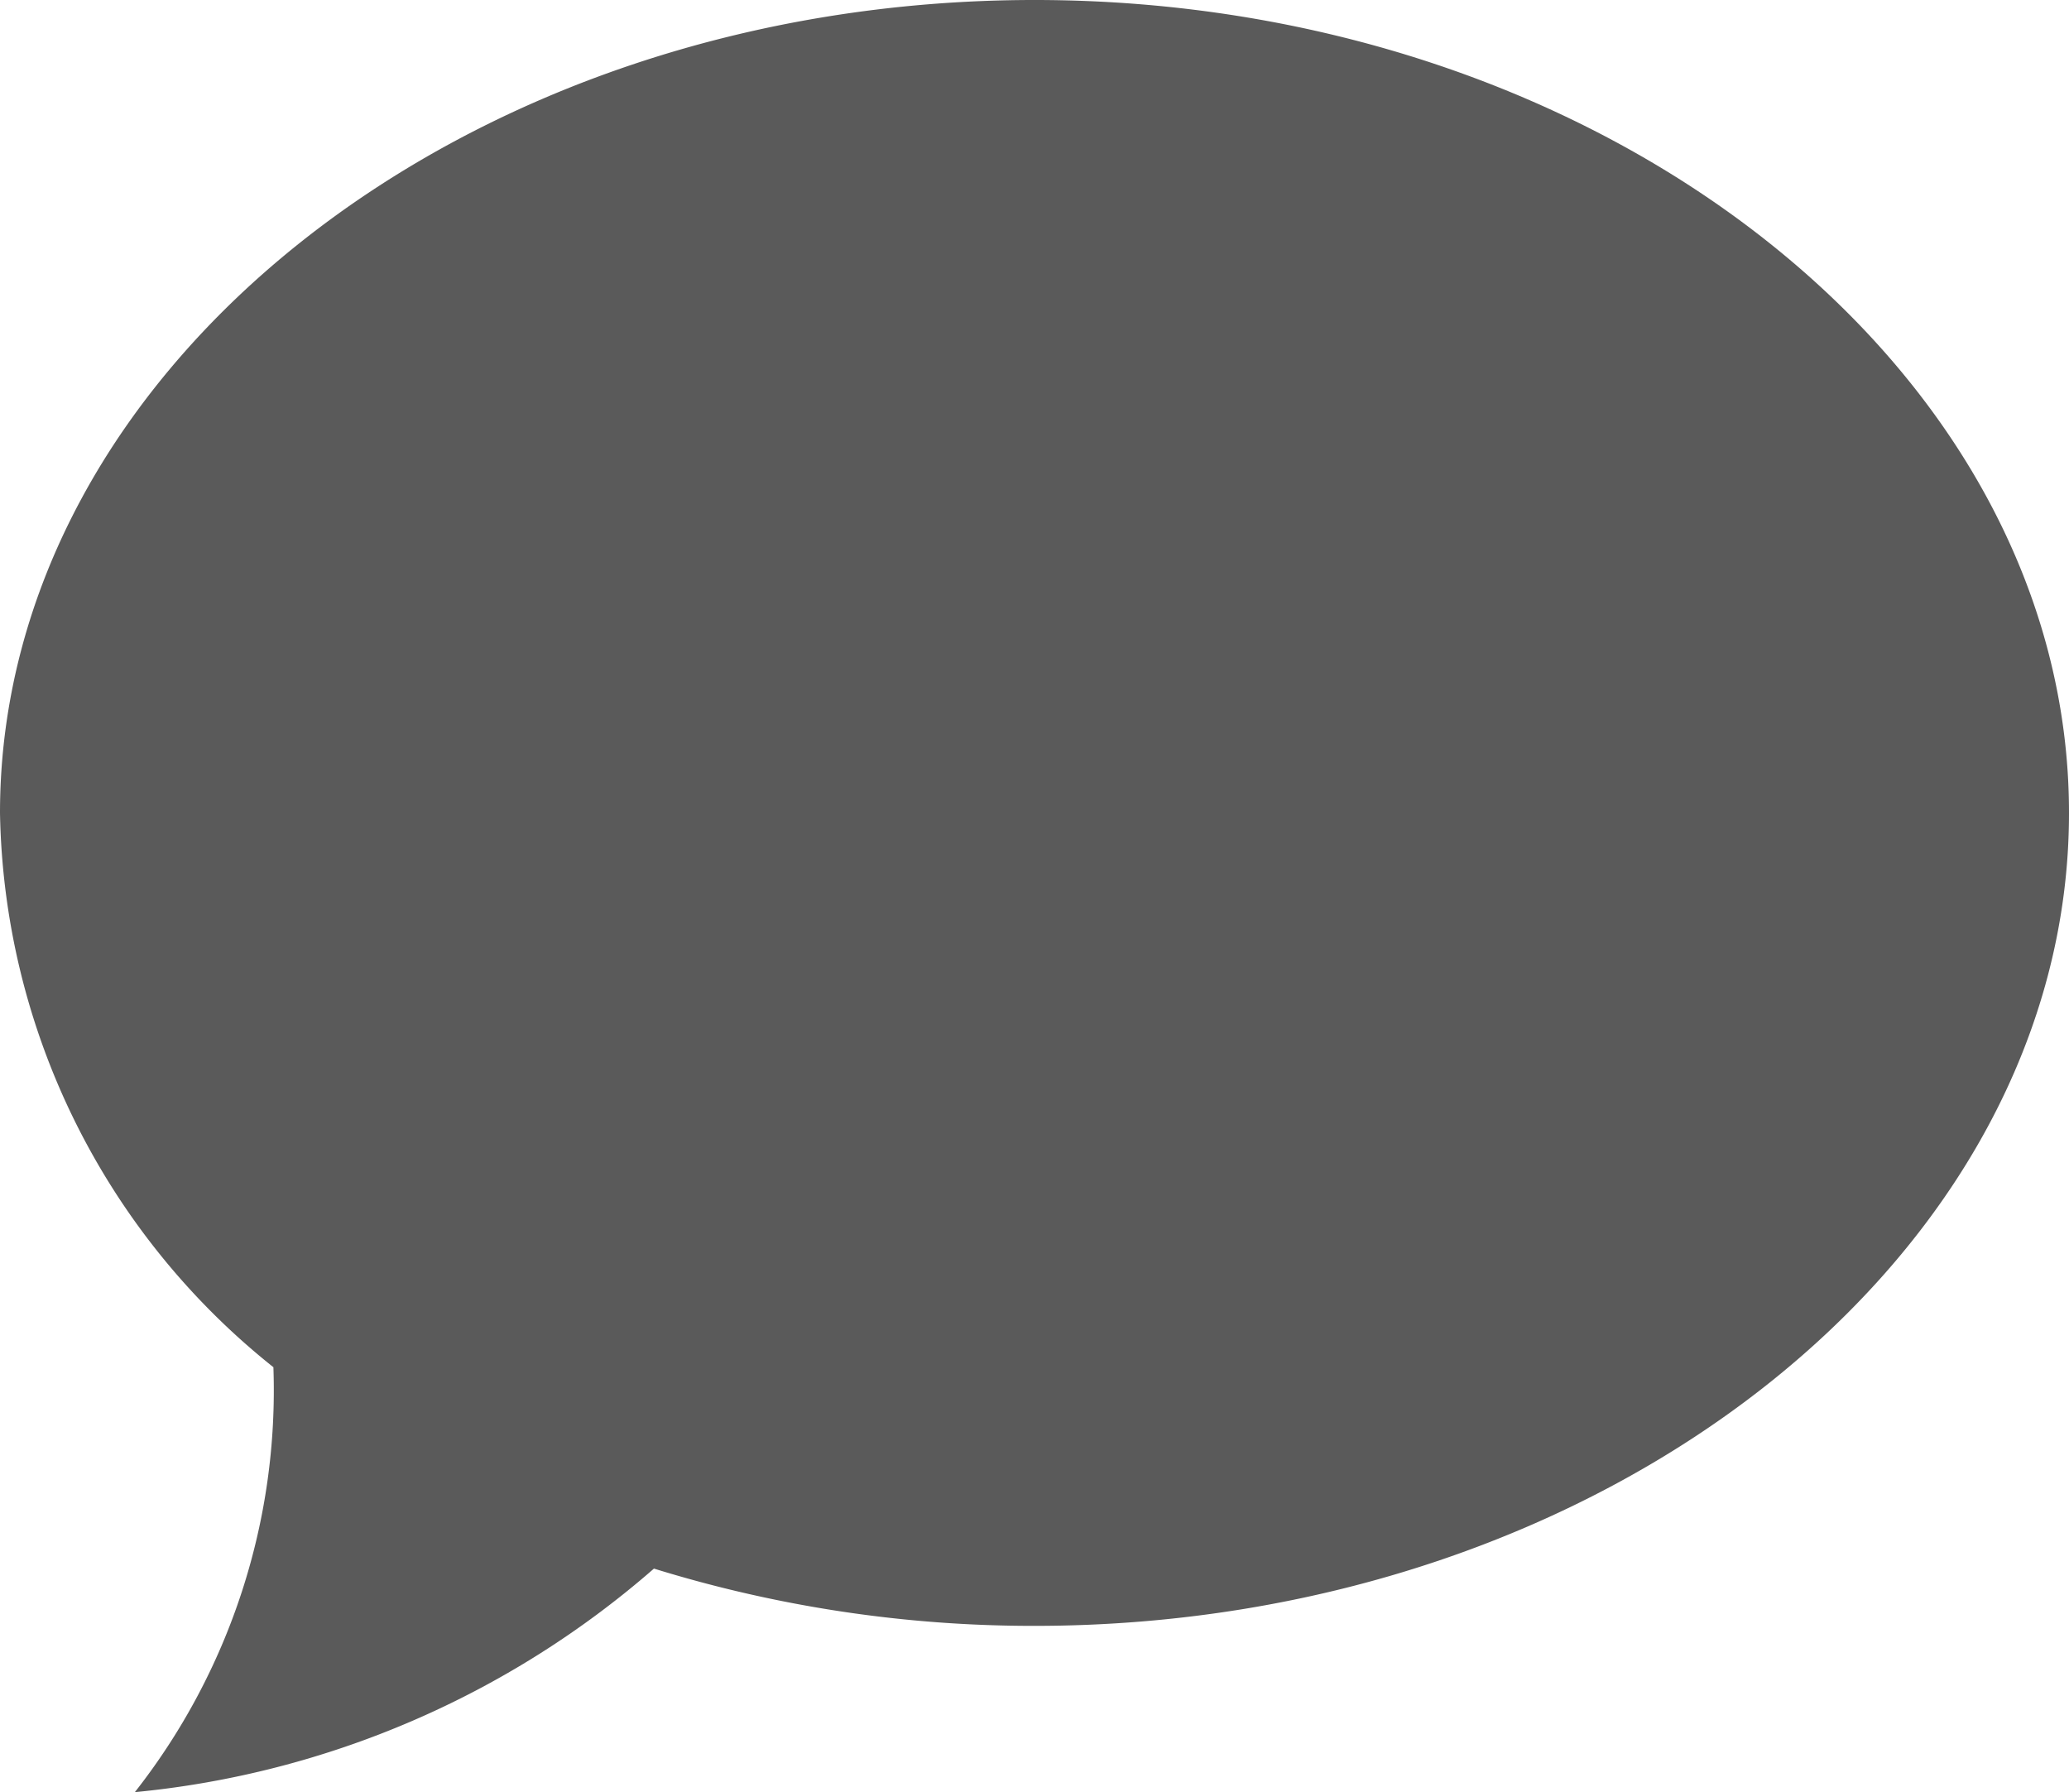 <svg xmlns="http://www.w3.org/2000/svg" viewBox="0 0 11.2 9.7"><defs><style>.cls-1{fill:#5a5a5a;}</style></defs><title>Recurso 1bubble</title><g id="Capa_2" data-name="Capa 2"><g id="Capa_1-2" data-name="Capa 1"><path class="cls-1" d="M5.6,0C2.51,0,0,2,0,4.4a3.92,3.92,0,0,0,1.48,3A3.52,3.52,0,0,1,.73,9.7,5,5,0,0,0,3.54,8.49,6.94,6.94,0,0,0,5.6,8.8c3.09,0,5.6-2,5.6-4.4S8.69,0,5.6,0Z"/></g></g></svg>